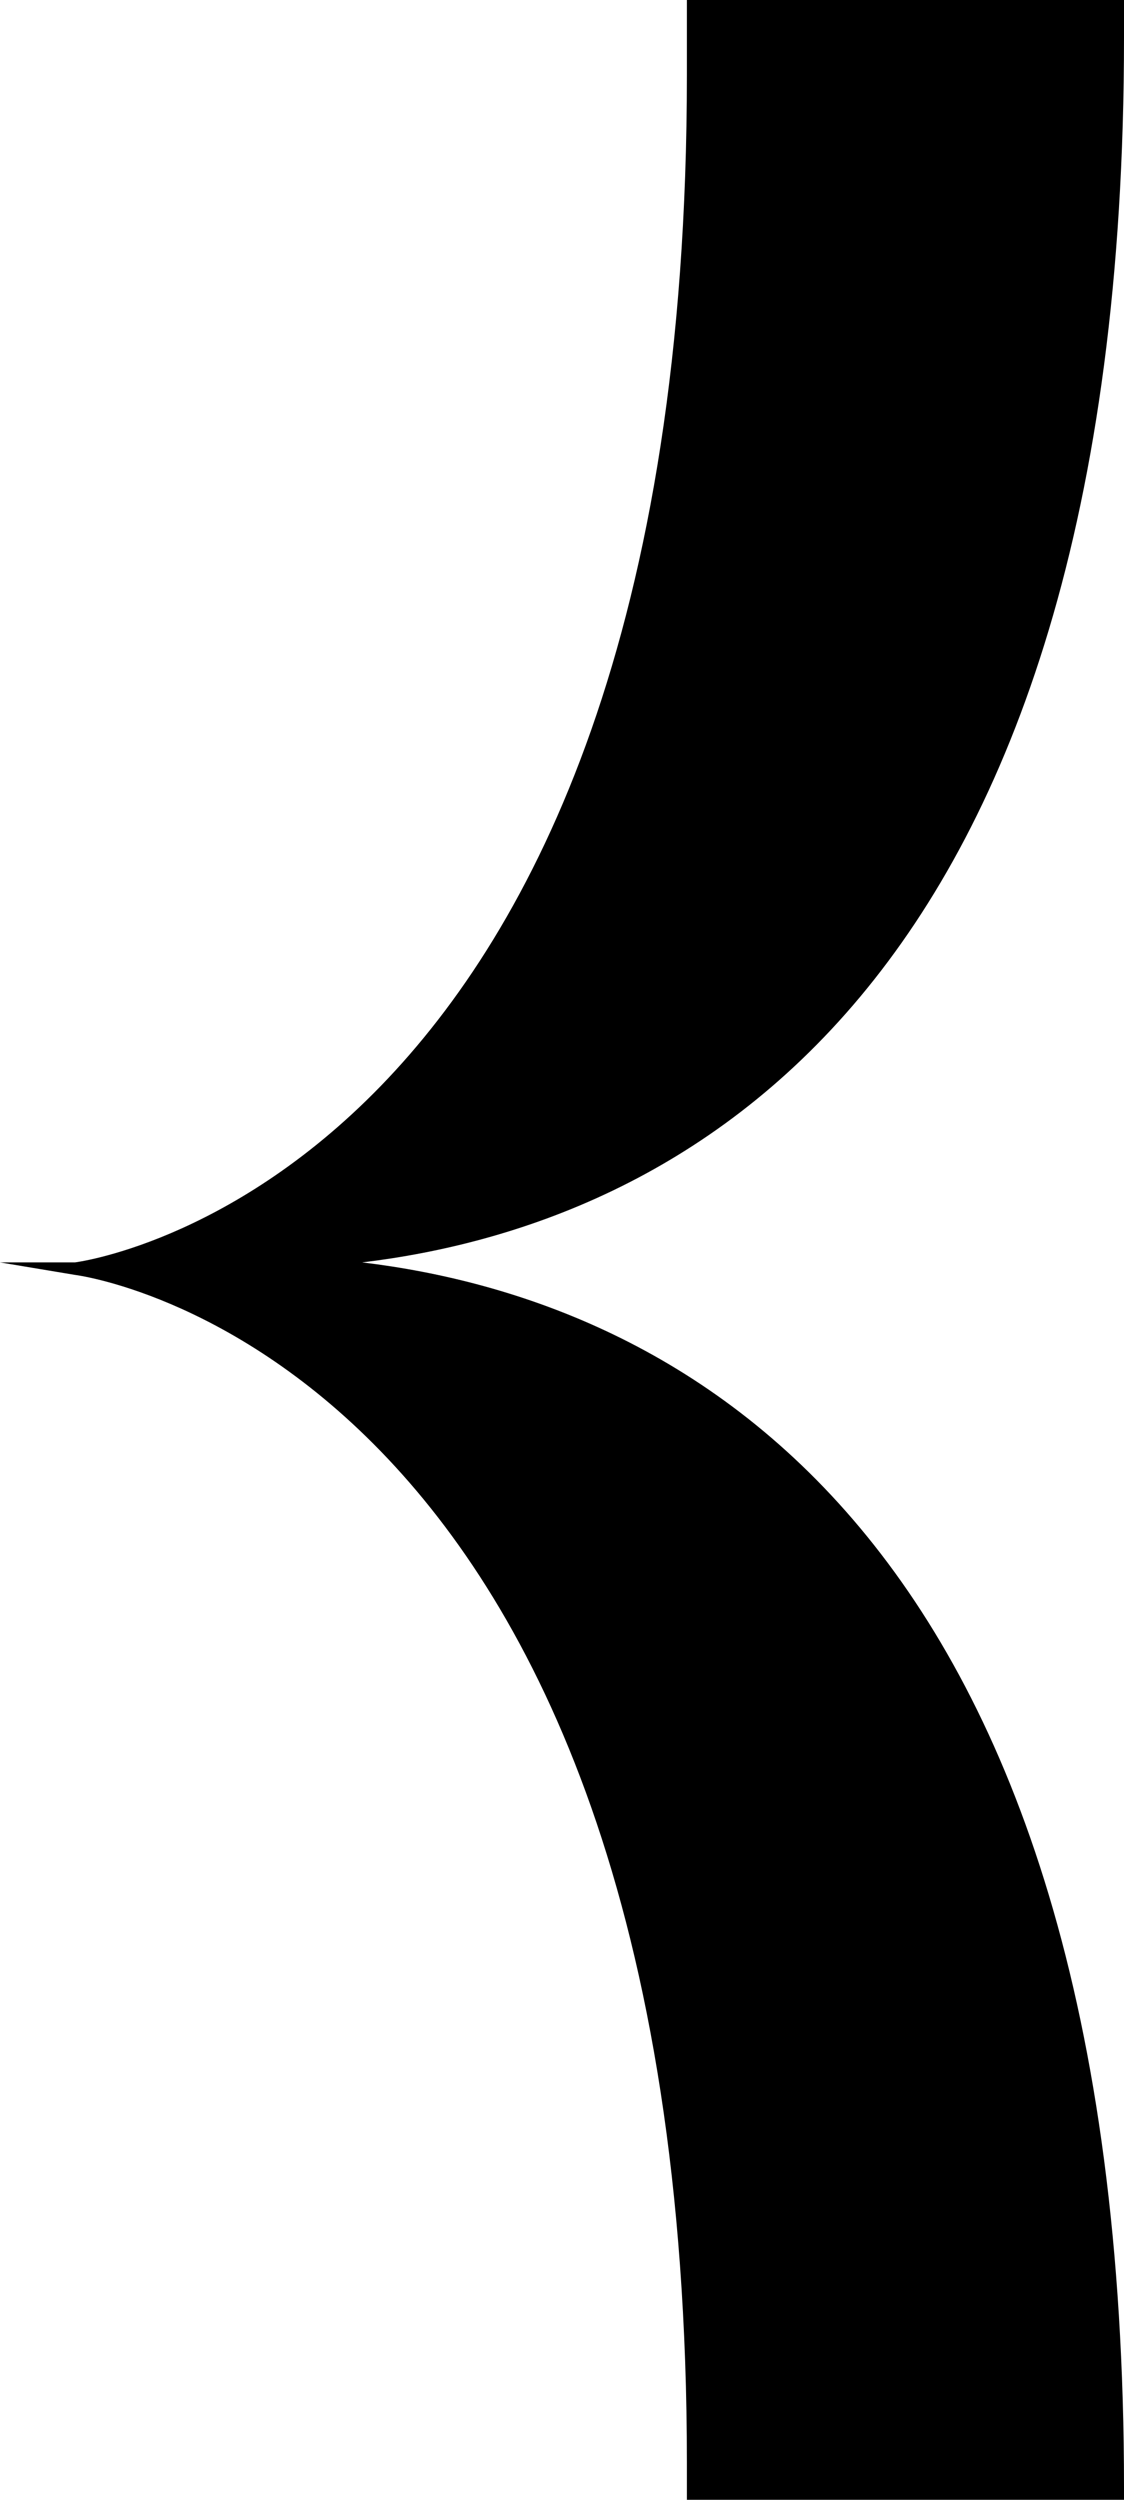 <svg width="9" height="20" viewBox="0 0 9 20" fill="none" xmlns="http://www.w3.org/2000/svg">
<path fill-rule="evenodd" clip-rule="evenodd" d="M9 0H5.5V0.6C5.5 9.5 0.6 10.1 0.6 10.1H0L0.6 10.2C0.6 10.2 5.5 10.8 5.5 19.7V20H9V19.9C9 12.2 5.4 10.4 2.9 10.1C5.4 9.8 9 8 9 0.3V0Z" fill="black"/>
</svg>
